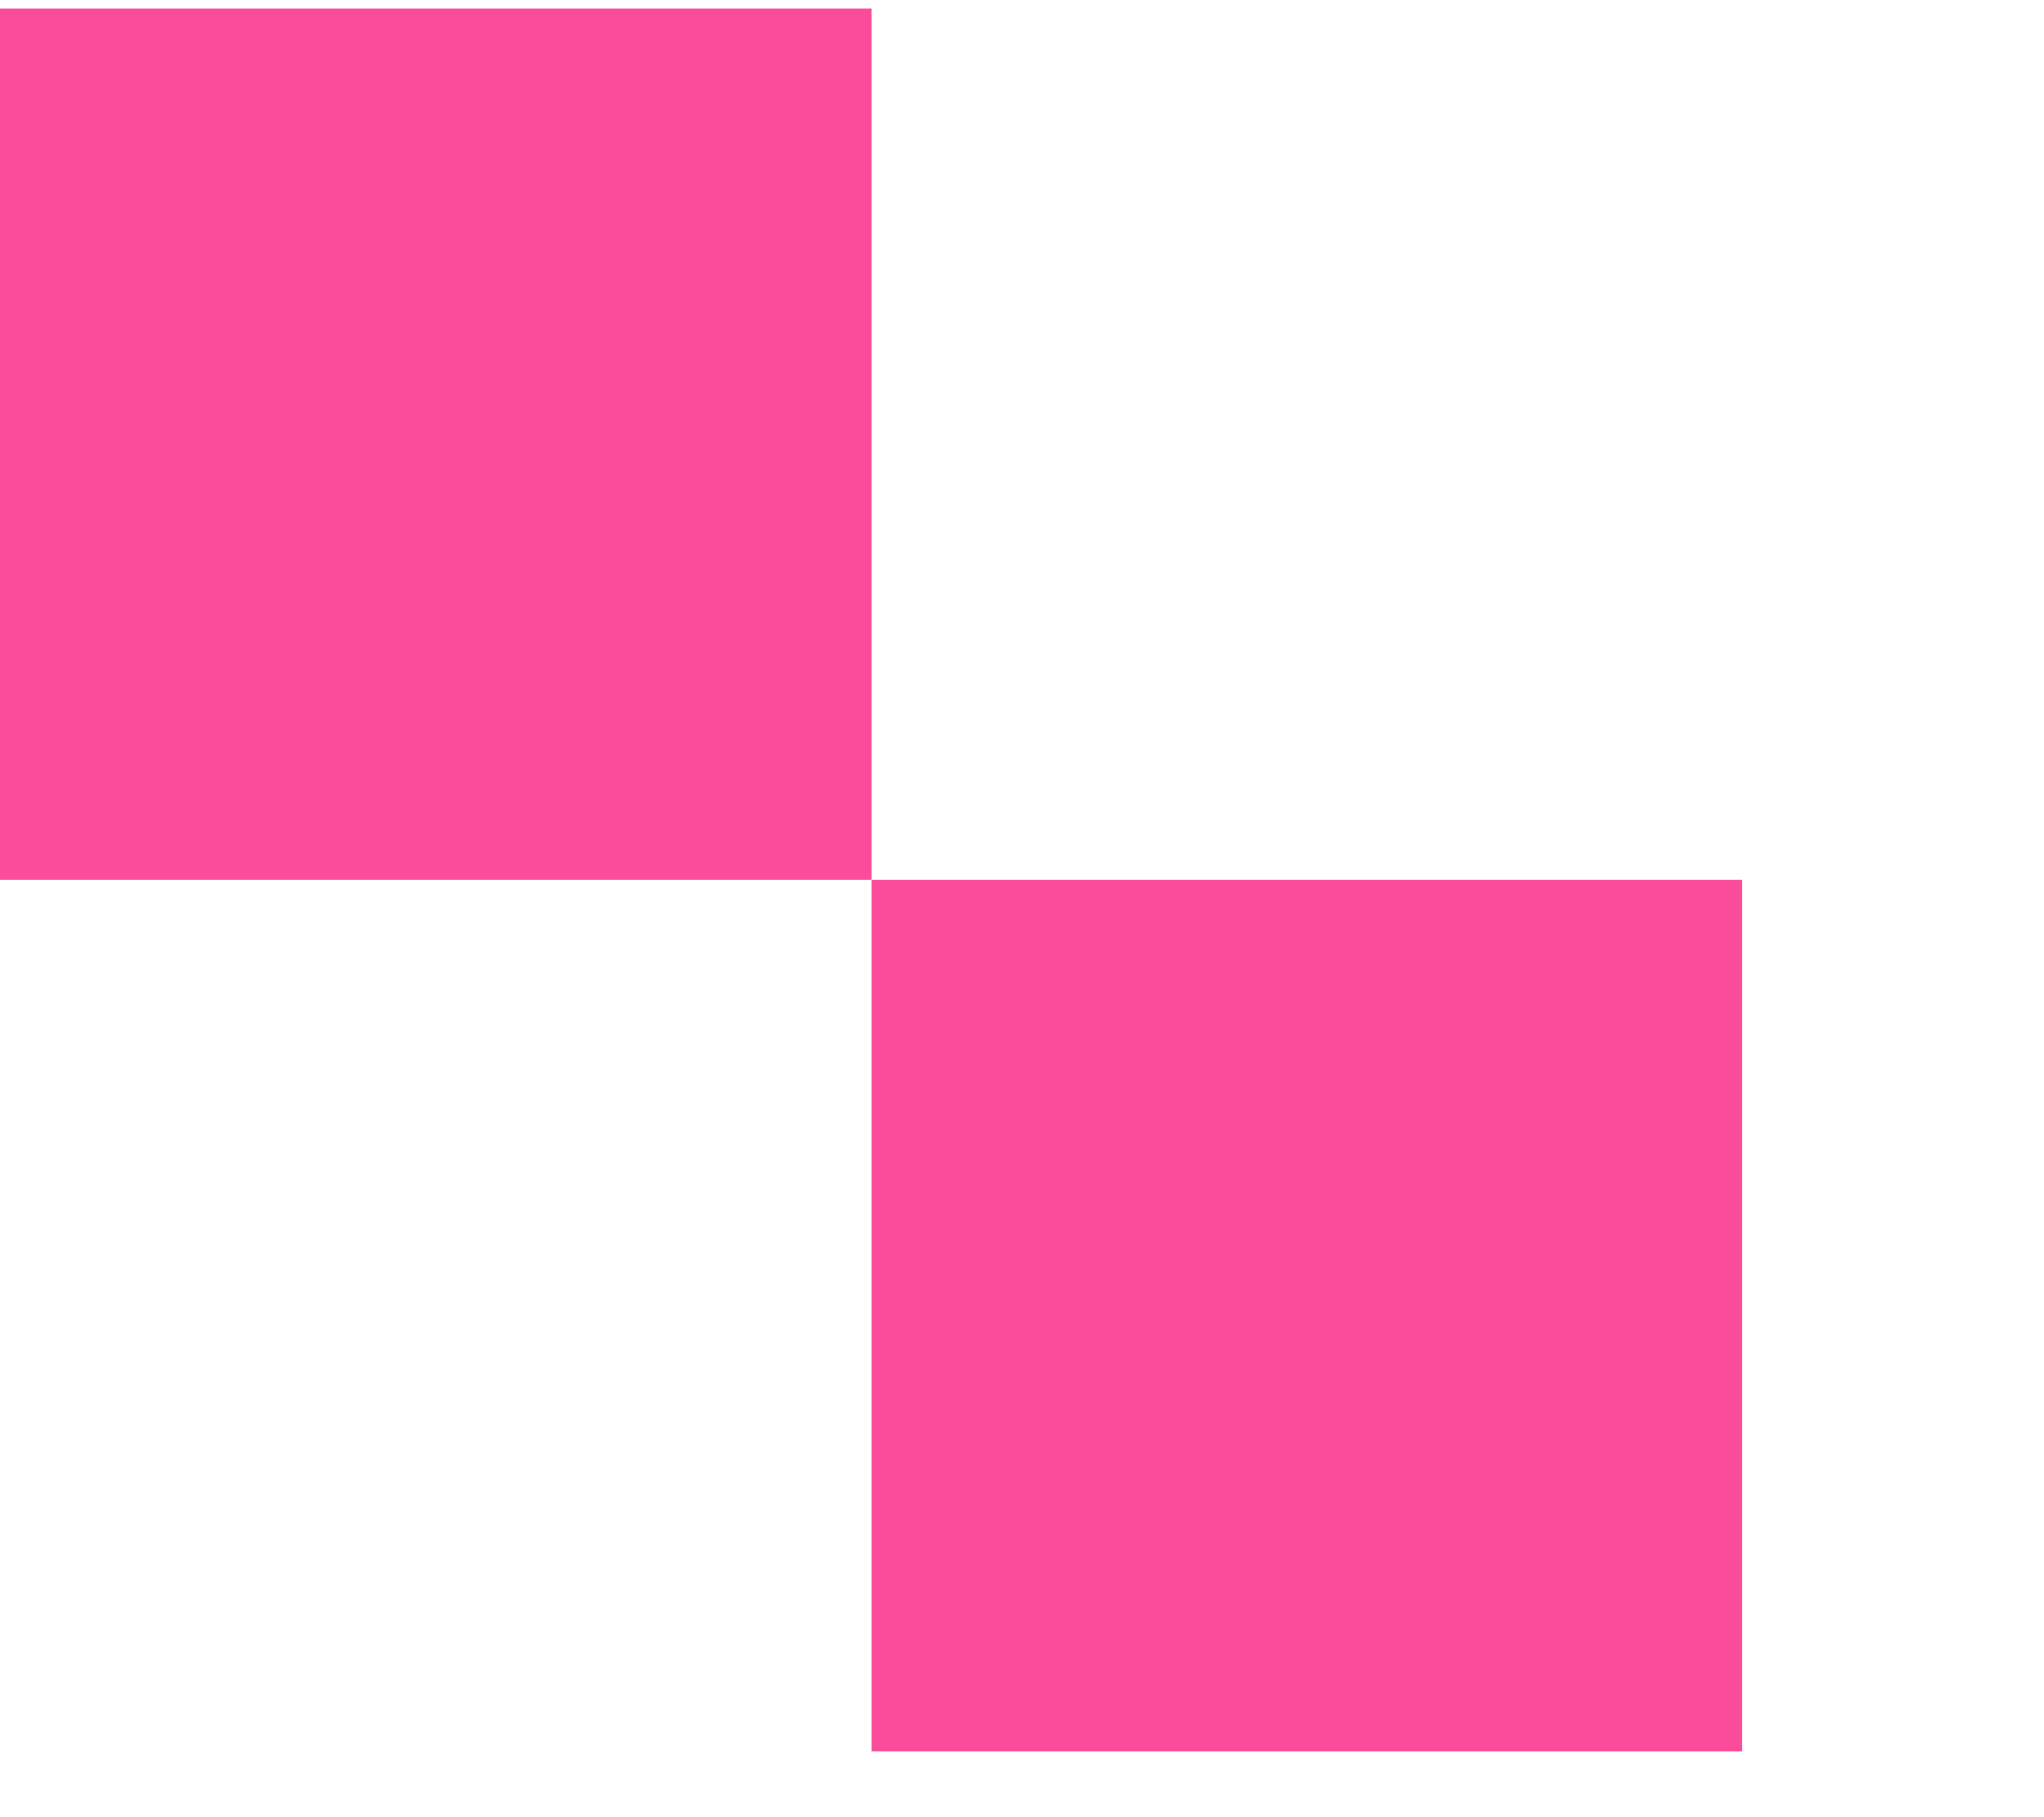 <?xml version="1.0" encoding="utf-8"?>
<!-- Generator: Adobe Illustrator 15.1.0, SVG Export Plug-In  -->
<!DOCTYPE svg PUBLIC "-//W3C//DTD SVG 1.1//EN" "http://www.w3.org/Graphics/SVG/1.1/DTD/svg11.dtd">
<svg version="1.1"
	 xmlns="http://www.w3.org/2000/svg" xmlns:xlink="http://www.w3.org/1999/xlink" xmlns:a="http://ns.adobe.com/AdobeSVGViewerExtensions/3.0/"
	 x="0px" y="0px" width="9px" height="8px" viewBox="0 -0.038 9 8" enable-background="new 0 -0.038 9 8" xml:space="preserve">
<defs>
</defs>
<rect fill="#FA4C9A" width="3.836" height="3.835"/>
<rect x="3.836" y="3.835" fill="#FA4C9A" width="3.836" height="3.836"/>
</svg>
